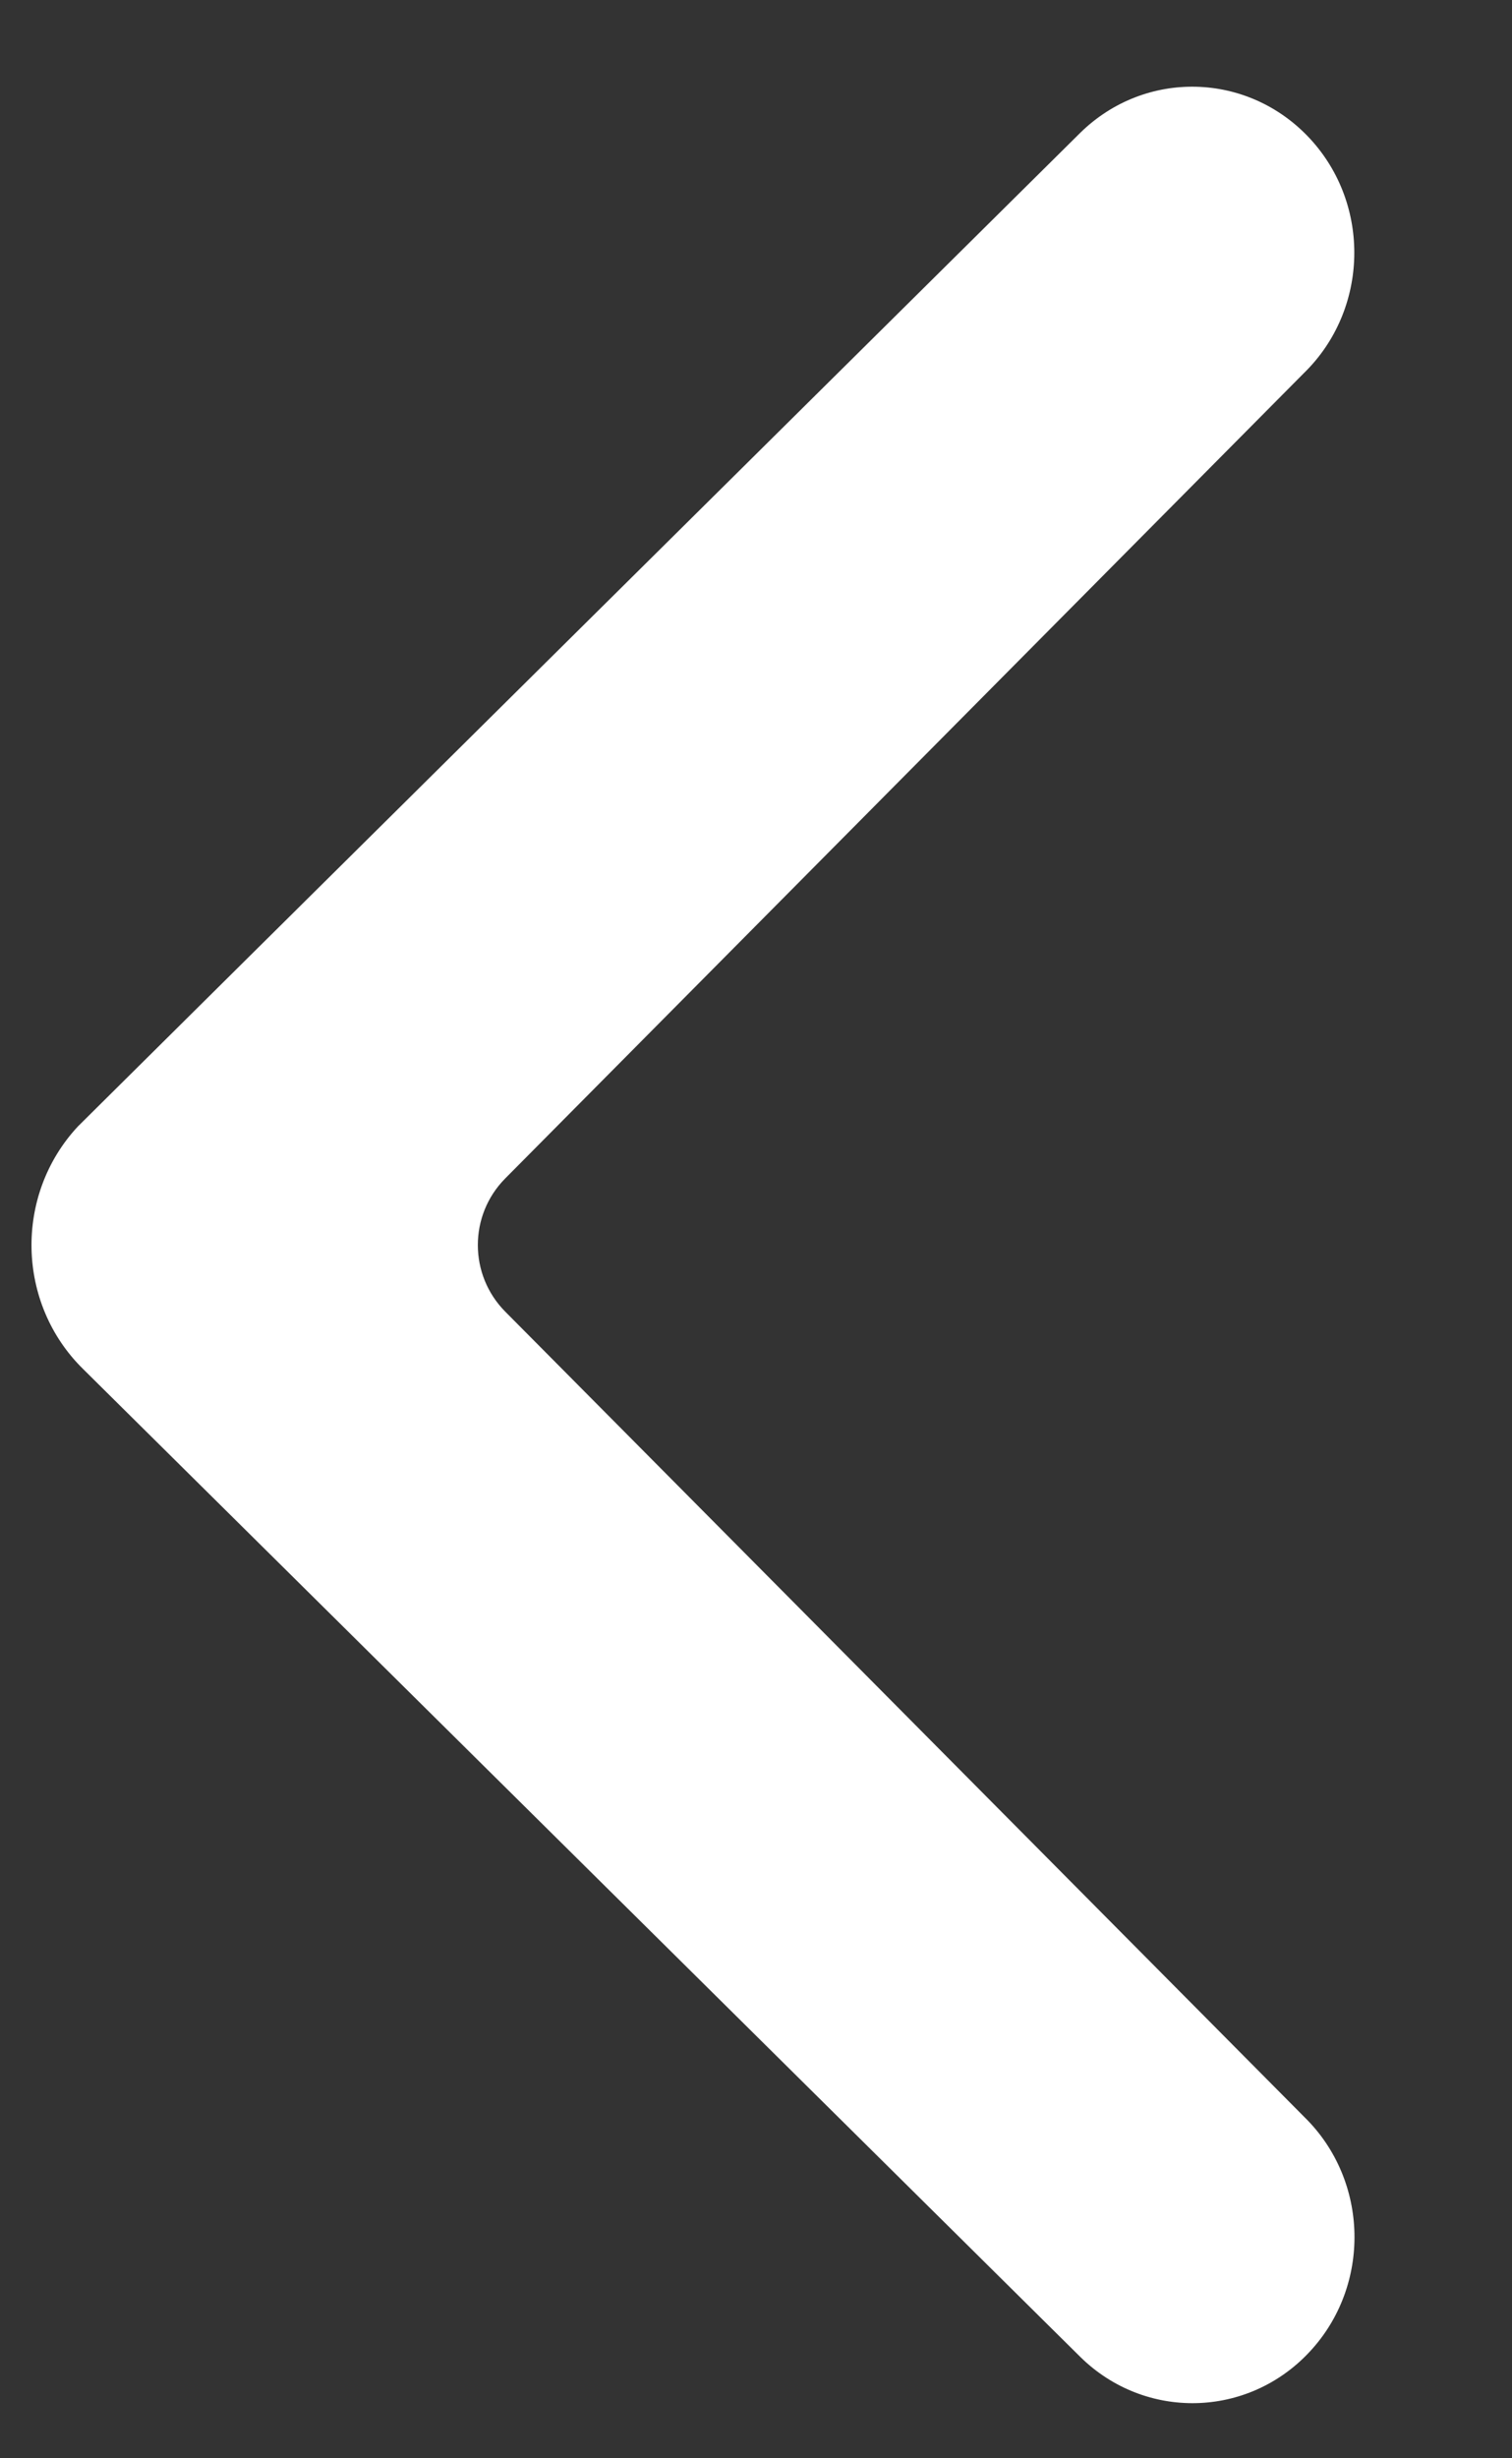 <svg width="8" height="13" viewBox="0 0 8 13" fill="none" xmlns="http://www.w3.org/2000/svg">
<rect x="0" y="0" width="8" height="13" fill="#333333" stroke="none"/>
<path d="M6.9 1.972C7.242 1.638 7.256 1.082 6.929 0.731C6.602 0.38 6.06 0.366 5.717 0.701C5.717 0.701 0.426 5.942 0.412 5.957C0.074 6.32 0.087 6.894 0.44 7.24L5.717 12.465C6.059 12.8 6.602 12.788 6.929 12.437C7.256 12.087 7.244 11.531 6.902 11.196L2.673 6.936C2.48 6.741 2.48 6.427 2.673 6.232L6.9 1.972Z" fill="white"/>
</svg>
